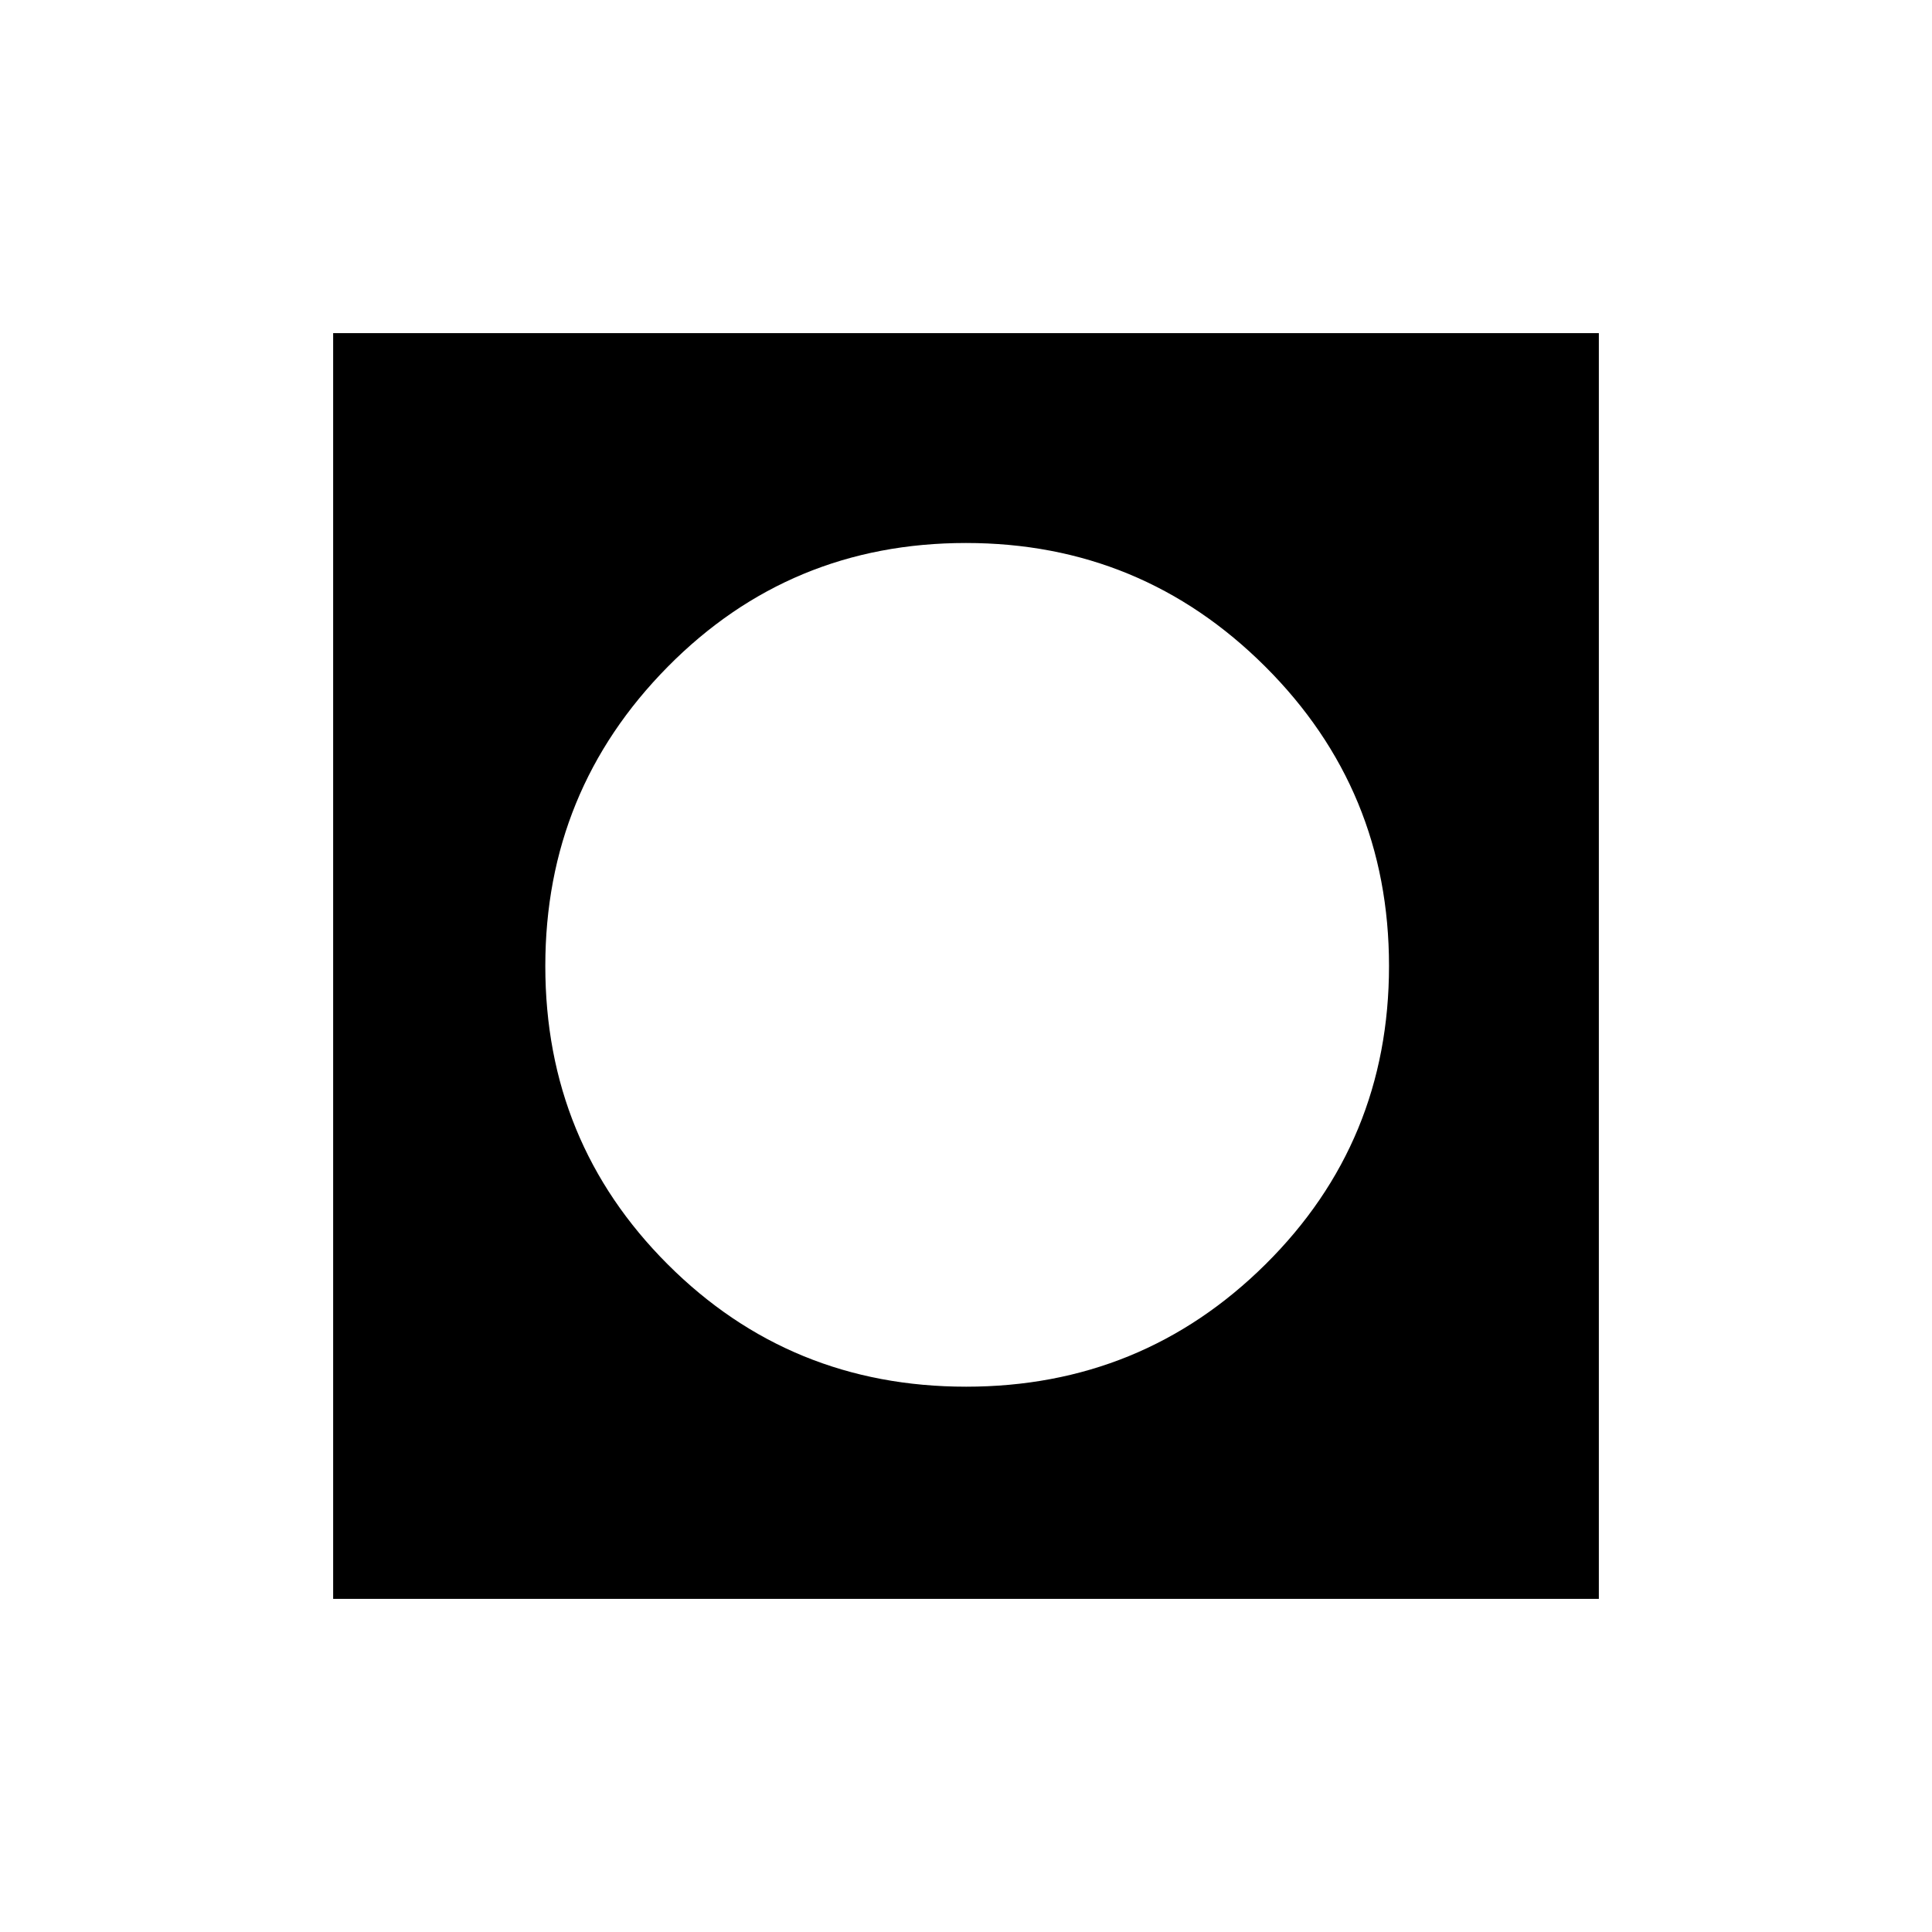 <svg xmlns="http://www.w3.org/2000/svg" height="24" viewBox="0 -960 960 960" width="24"><path d="M165.54-165.54v-628.92h628.92v628.92H165.54Zm314.49-105.42q87.43 0 148.8-60.82 61.36-60.82 61.36-148.25t-61.55-148.8q-61.56-61.36-148.67-61.36-87.43 0-148.22 61.55-60.79 61.56-60.79 148.67 0 87.43 60.82 148.22 60.82 60.79 148.25 60.79Z"/></svg>